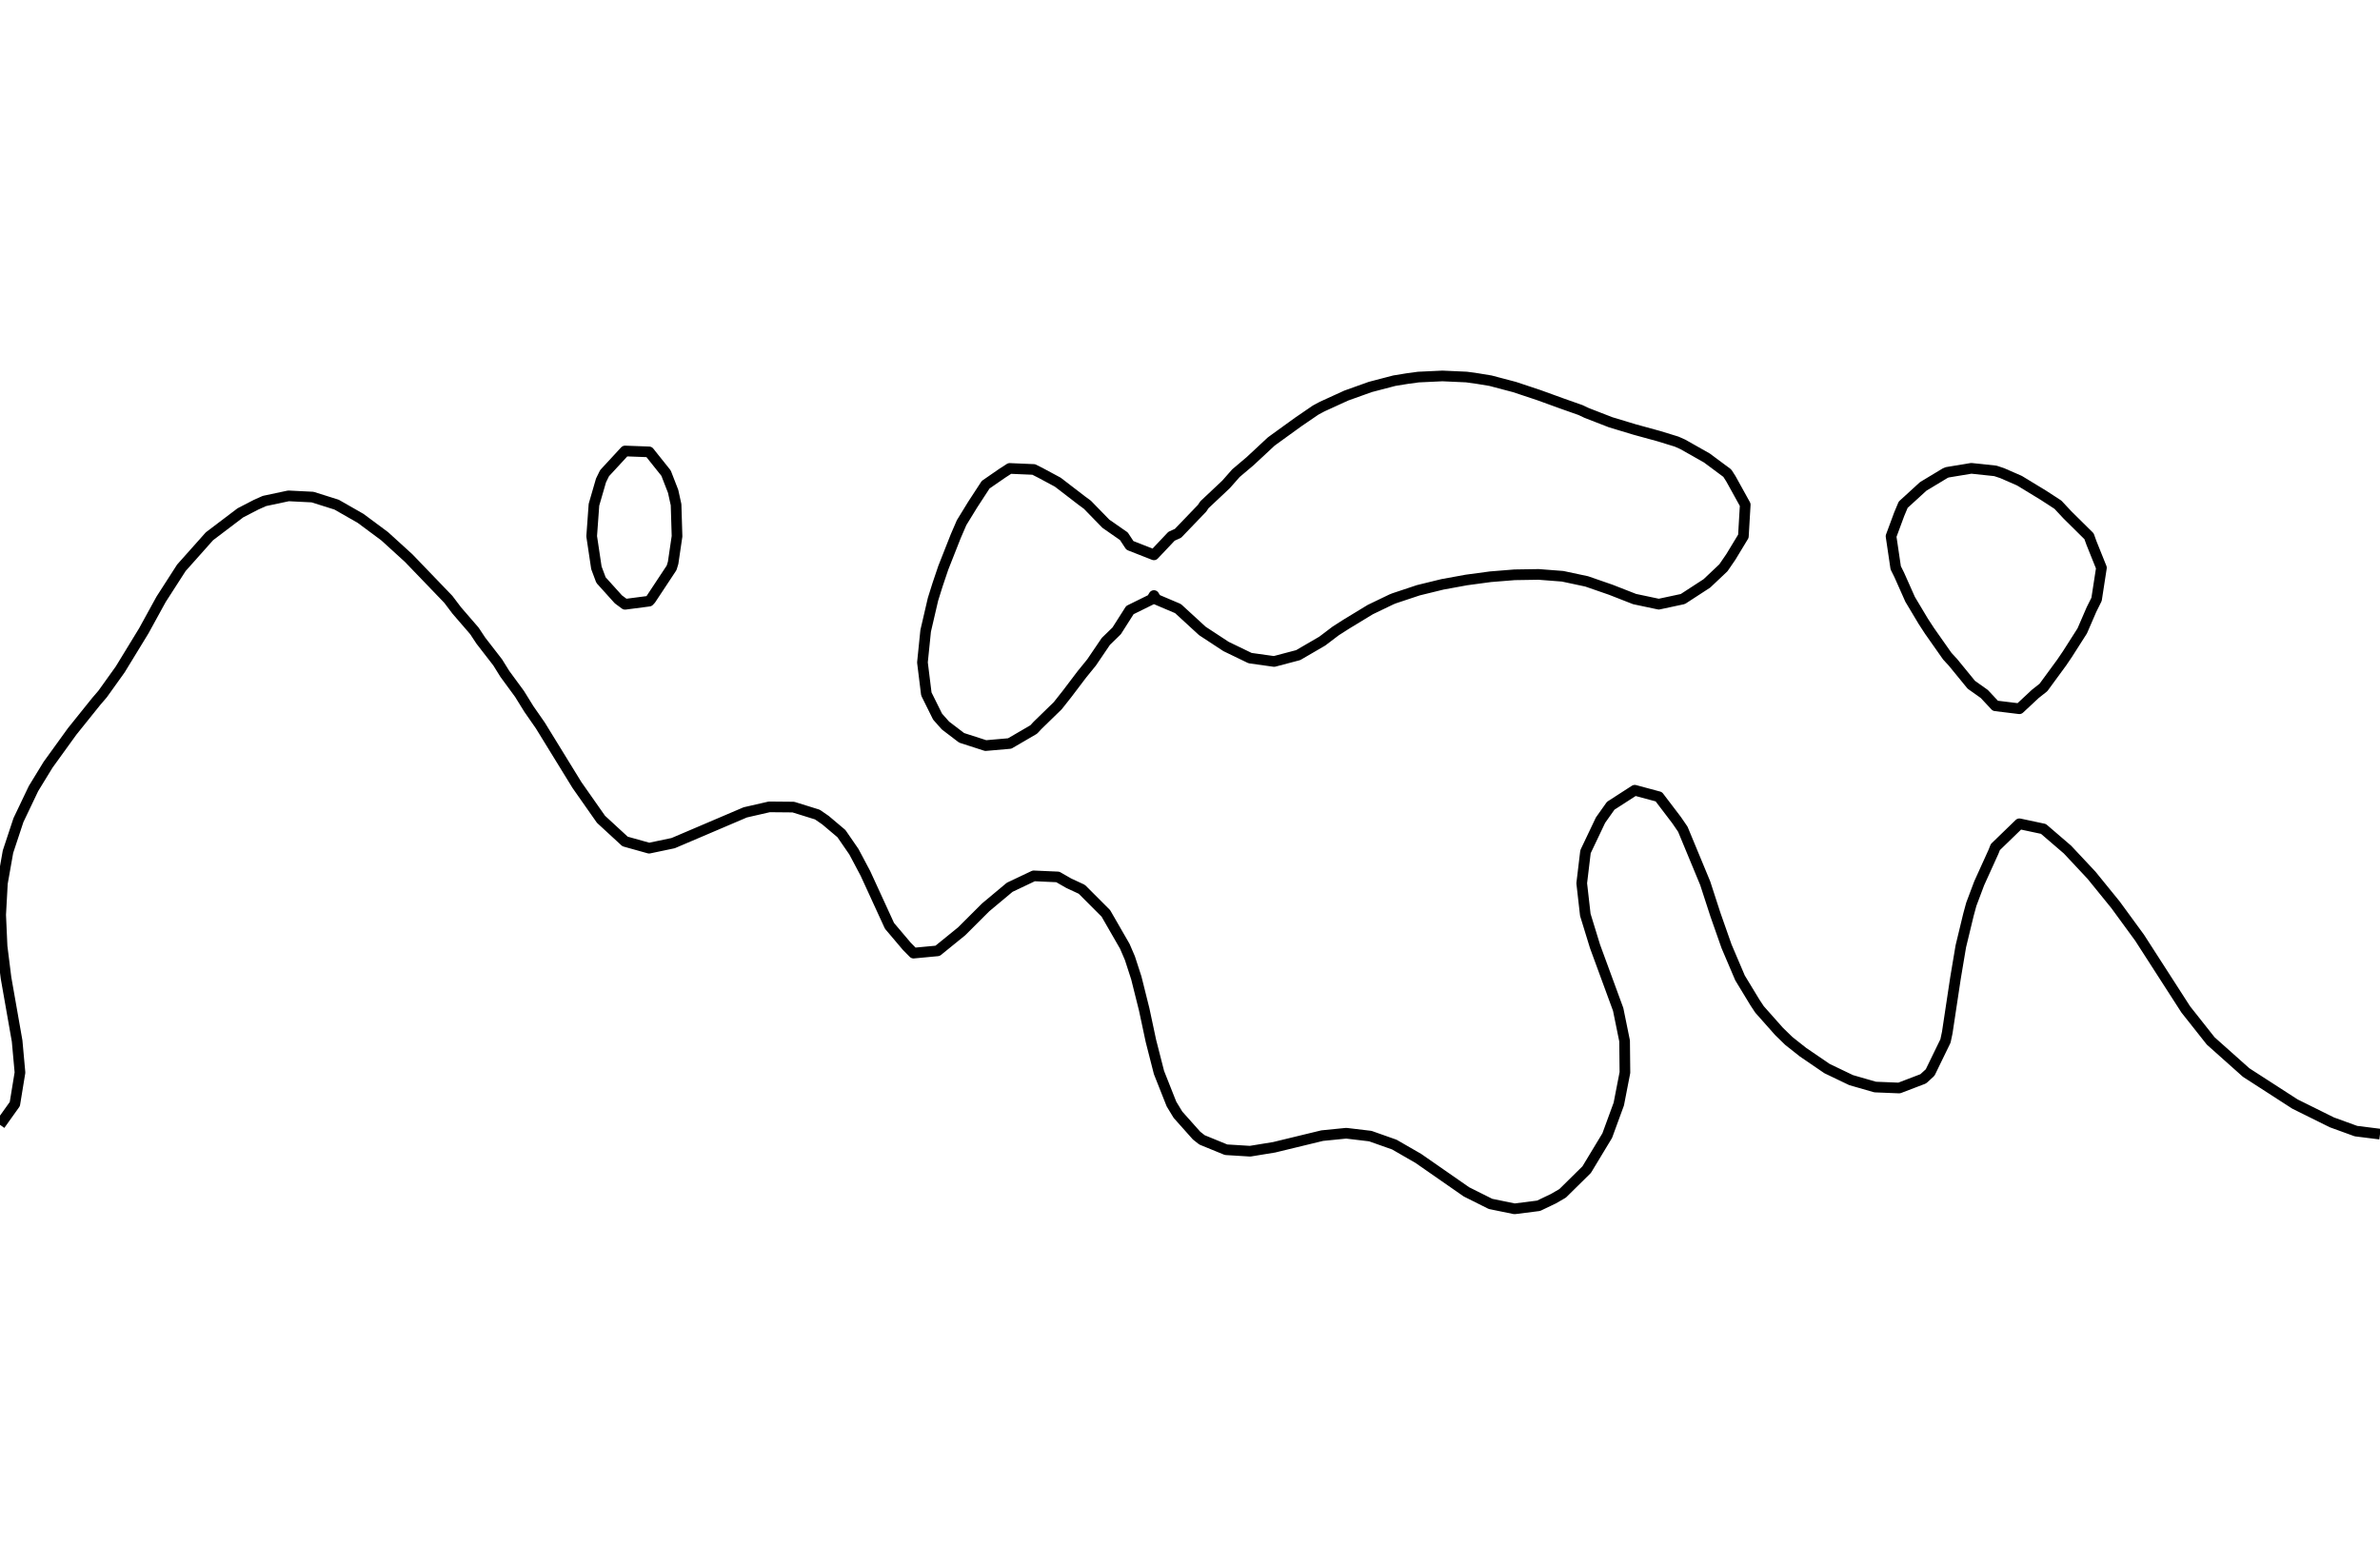 <?xml version="1.0" encoding="utf-8" standalone="no"?>
<!DOCTYPE svg PUBLIC "-//W3C//DTD SVG 1.1//EN"
  "http://www.w3.org/Graphics/SVG/1.1/DTD/svg11.dtd">
<svg xmlns:xlink="http://www.w3.org/1999/xlink" width="334.8pt" height="217.44pt" viewBox="0 0 334.8 217.44" xmlns="http://www.w3.org/2000/svg" version="1.1">
 <defs>
  <style type="text/css">*{stroke-linejoin: round; stroke-linecap: butt}</style>
 </defs>
 <g id="figure_1">
  <g id="patch_1">
   <path d="M 0 217.44 
L 334.8 217.44 
L 334.8 0 
L 0 0 
L 0 217.44 
z
" style="fill: none"/>
  </g>
  <g id="axes_1">
   <g id="PathCollection_1"/>
   <g id="PathCollection_2">
    <path d="M 334.8 159.544 
L 331.418 159.12 
L 328.036 157.891 
L 322.838 155.314 
L 315.965 150.877 
L 310.988 146.439 
L 307.476 142.002 
L 300.982 131.915 
L 297.6 127.289 
L 294.218 123.126 
L 290.836 119.514 
L 287.455 116.608 
L 284.073 115.888 
L 280.691 119.164 
L 280.433 119.814 
L 278.421 124.251 
L 277.309 127.207 
L 276.905 128.689 
L 275.833 133.127 
L 275.088 137.564 
L 273.927 145.251 
L 273.675 146.439 
L 271.517 150.877 
L 270.545 151.766 
L 267.164 153.058 
L 263.782 152.921 
L 260.4 151.948 
L 257.018 150.327 
L 253.636 148.019 
L 251.639 146.439 
L 250.255 145.092 
L 247.515 142.002 
L 246.873 141.031 
L 244.77 137.564 
L 242.879 133.127 
L 241.319 128.689 
L 239.877 124.251 
L 236.727 116.652 
L 235.854 115.376 
L 233.345 112.079 
L 229.964 111.169 
L 226.582 113.352 
L 225.149 115.376 
L 223.037 119.814 
L 222.505 124.251 
L 223.01 128.689 
L 224.374 133.127 
L 227.632 142.002 
L 228.536 146.439 
L 228.582 150.877 
L 227.72 155.314 
L 226.094 159.752 
L 223.2 164.542 
L 219.818 167.876 
L 218.524 168.627 
L 216.436 169.625 
L 213.055 170.054 
L 209.673 169.36 
L 206.291 167.669 
L 199.527 162.966 
L 196.145 161.017 
L 192.764 159.822 
L 189.382 159.419 
L 186 159.756 
L 179.236 161.396 
L 175.855 161.948 
L 172.473 161.74 
L 169.091 160.355 
L 168.325 159.752 
L 165.709 156.818 
L 164.795 155.314 
L 163.037 150.877 
L 161.903 146.439 
L 160.956 142.002 
L 159.847 137.564 
L 158.945 134.788 
L 158.231 133.127 
L 155.564 128.491 
L 152.182 125.105 
L 150.346 124.251 
L 148.8 123.364 
L 145.418 123.214 
L 142.036 124.819 
L 138.655 127.645 
L 135.273 131.019 
L 131.891 133.763 
L 128.509 134.081 
L 127.567 133.127 
L 125.127 130.245 
L 121.745 122.877 
L 120.119 119.814 
L 118.364 117.268 
L 116.121 115.376 
L 114.982 114.59 
L 111.6 113.538 
L 108.218 113.507 
L 104.836 114.282 
L 98.073 117.168 
L 94.691 118.609 
L 91.309 119.319 
L 87.927 118.373 
L 84.545 115.258 
L 81.164 110.438 
L 76.014 102.064 
L 74.4 99.741 
L 73.09 97.626 
L 71.018 94.8 
L 70.015 93.189 
L 67.636 90.116 
L 66.734 88.751 
L 64.255 85.882 
L 63.067 84.313 
L 57.491 78.514 
L 54.109 75.435 
L 50.727 72.923 
L 47.345 70.99 
L 43.964 69.926 
L 40.582 69.757 
L 37.2 70.476 
L 36.025 71.001 
L 33.818 72.142 
L 29.467 75.438 
L 25.514 79.876 
L 22.659 84.313 
L 20.223 88.751 
L 16.909 94.174 
L 14.439 97.626 
L 13.527 98.688 
L 10.145 102.9 
L 6.764 107.58 
L 4.708 110.939 
L 2.593 115.376 
L 1.124 119.814 
L 0.338 124.251 
L 0.093 128.689 
L 0.292 133.127 
L 0.847 137.564 
L 2.408 146.439 
L 2.811 150.877 
L 2.085 155.314 
L 0 158.236 
L 0 158.236 
" clip-path="url(#p67eefb9b08)" style="fill: none; stroke: #000000; stroke-width: 1.5"/>
    <path d="M 135.273 103.796 
L 138.655 104.887 
L 142.036 104.592 
L 145.418 102.62 
L 145.932 102.064 
L 148.8 99.271 
L 150.099 97.626 
L 152.182 94.878 
L 153.555 93.189 
L 155.564 90.227 
L 157.082 88.751 
L 158.945 85.823 
L 162.006 84.313 
L 162.327 83.78 
L 162.65 84.313 
L 165.709 85.612 
L 169.091 88.715 
L 169.125 88.751 
L 172.473 90.947 
L 175.855 92.581 
L 179.236 93.053 
L 182.618 92.16 
L 186 90.193 
L 187.904 88.751 
L 189.382 87.806 
L 192.764 85.751 
L 195.755 84.313 
L 196.145 84.158 
L 199.527 83.033 
L 202.909 82.206 
L 206.291 81.588 
L 209.673 81.133 
L 213.055 80.861 
L 216.436 80.807 
L 219.818 81.067 
L 223.2 81.788 
L 226.582 82.959 
L 229.964 84.282 
L 230.13 84.313 
L 233.345 84.994 
L 236.526 84.313 
L 236.727 84.27 
L 240.109 82.072 
L 242.433 79.876 
L 243.491 78.333 
L 245.245 75.438 
L 245.506 71.001 
L 243.491 67.356 
L 242.983 66.563 
L 240.109 64.427 
L 236.727 62.514 
L 235.857 62.126 
L 233.345 61.353 
L 229.964 60.427 
L 226.582 59.406 
L 223.2 58.094 
L 222.344 57.688 
L 219.818 56.798 
L 216.436 55.572 
L 213.055 54.448 
L 209.673 53.556 
L 207.818 53.251 
L 206.291 53.039 
L 202.909 52.887 
L 199.527 53.045 
L 198.002 53.251 
L 196.145 53.553 
L 192.764 54.436 
L 189.382 55.647 
L 186 57.192 
L 185.074 57.688 
L 182.618 59.368 
L 179.236 61.813 
L 178.812 62.126 
L 175.855 64.879 
L 173.864 66.563 
L 172.473 68.141 
L 169.434 71.001 
L 169.091 71.509 
L 165.709 75.027 
L 164.8 75.438 
L 162.327 78.054 
L 158.945 76.727 
L 158.097 75.438 
L 155.564 73.675 
L 152.96 71.001 
L 152.182 70.429 
L 148.8 67.831 
L 146.441 66.563 
L 145.418 66.043 
L 142.036 65.898 
L 141.006 66.563 
L 138.655 68.187 
L 136.82 71.001 
L 135.273 73.521 
L 134.444 75.438 
L 132.693 79.876 
L 131.891 82.252 
L 131.245 84.313 
L 130.214 88.751 
L 129.762 93.189 
L 130.311 97.626 
L 131.891 100.812 
L 133.001 102.064 
L 135.273 103.796 
z
" clip-path="url(#p67eefb9b08)" style="fill: none; stroke: #000000; stroke-width: 1.5"/>
    <path d="M 280.691 99.29 
L 284.073 99.703 
L 286.297 97.626 
L 287.455 96.711 
L 290.035 93.189 
L 290.836 92.008 
L 292.913 88.751 
L 294.218 85.739 
L 294.929 84.313 
L 295.614 79.876 
L 294.218 76.404 
L 293.869 75.438 
L 290.836 72.438 
L 289.493 71.001 
L 287.455 69.675 
L 284.073 67.617 
L 281.659 66.563 
L 280.691 66.242 
L 277.309 65.883 
L 273.927 66.442 
L 273.633 66.563 
L 270.545 68.424 
L 267.726 71.001 
L 267.164 72.341 
L 266.018 75.438 
L 266.674 79.876 
L 267.164 80.859 
L 268.702 84.313 
L 270.545 87.395 
L 271.428 88.751 
L 273.927 92.306 
L 274.739 93.189 
L 277.309 96.331 
L 279.135 97.626 
L 280.691 99.29 
z
" clip-path="url(#p67eefb9b08)" style="fill: none; stroke: #000000; stroke-width: 1.5"/>
    <path d="M 87.927 85.01 
L 91.309 84.569 
L 91.545 84.313 
L 94.479 79.876 
L 94.691 79.174 
L 95.24 75.438 
L 95.104 71.001 
L 94.691 69.122 
L 93.697 66.563 
L 91.309 63.569 
L 87.927 63.443 
L 85.046 66.563 
L 84.545 67.585 
L 83.554 71.001 
L 83.233 75.438 
L 83.896 79.876 
L 84.545 81.607 
L 86.987 84.313 
L 87.927 85.01 
z
" clip-path="url(#p67eefb9b08)" style="fill: none; stroke: #000000; stroke-width: 1.5"/>
   </g>
   <g id="PathCollection_3"/>
  </g>
 </g>
 <defs>
  <clipPath id="p67eefb9b08">
   <rect x="0" y="-0" width="334.8" height="217.44"/>
  </clipPath>
 </defs>
</svg>
